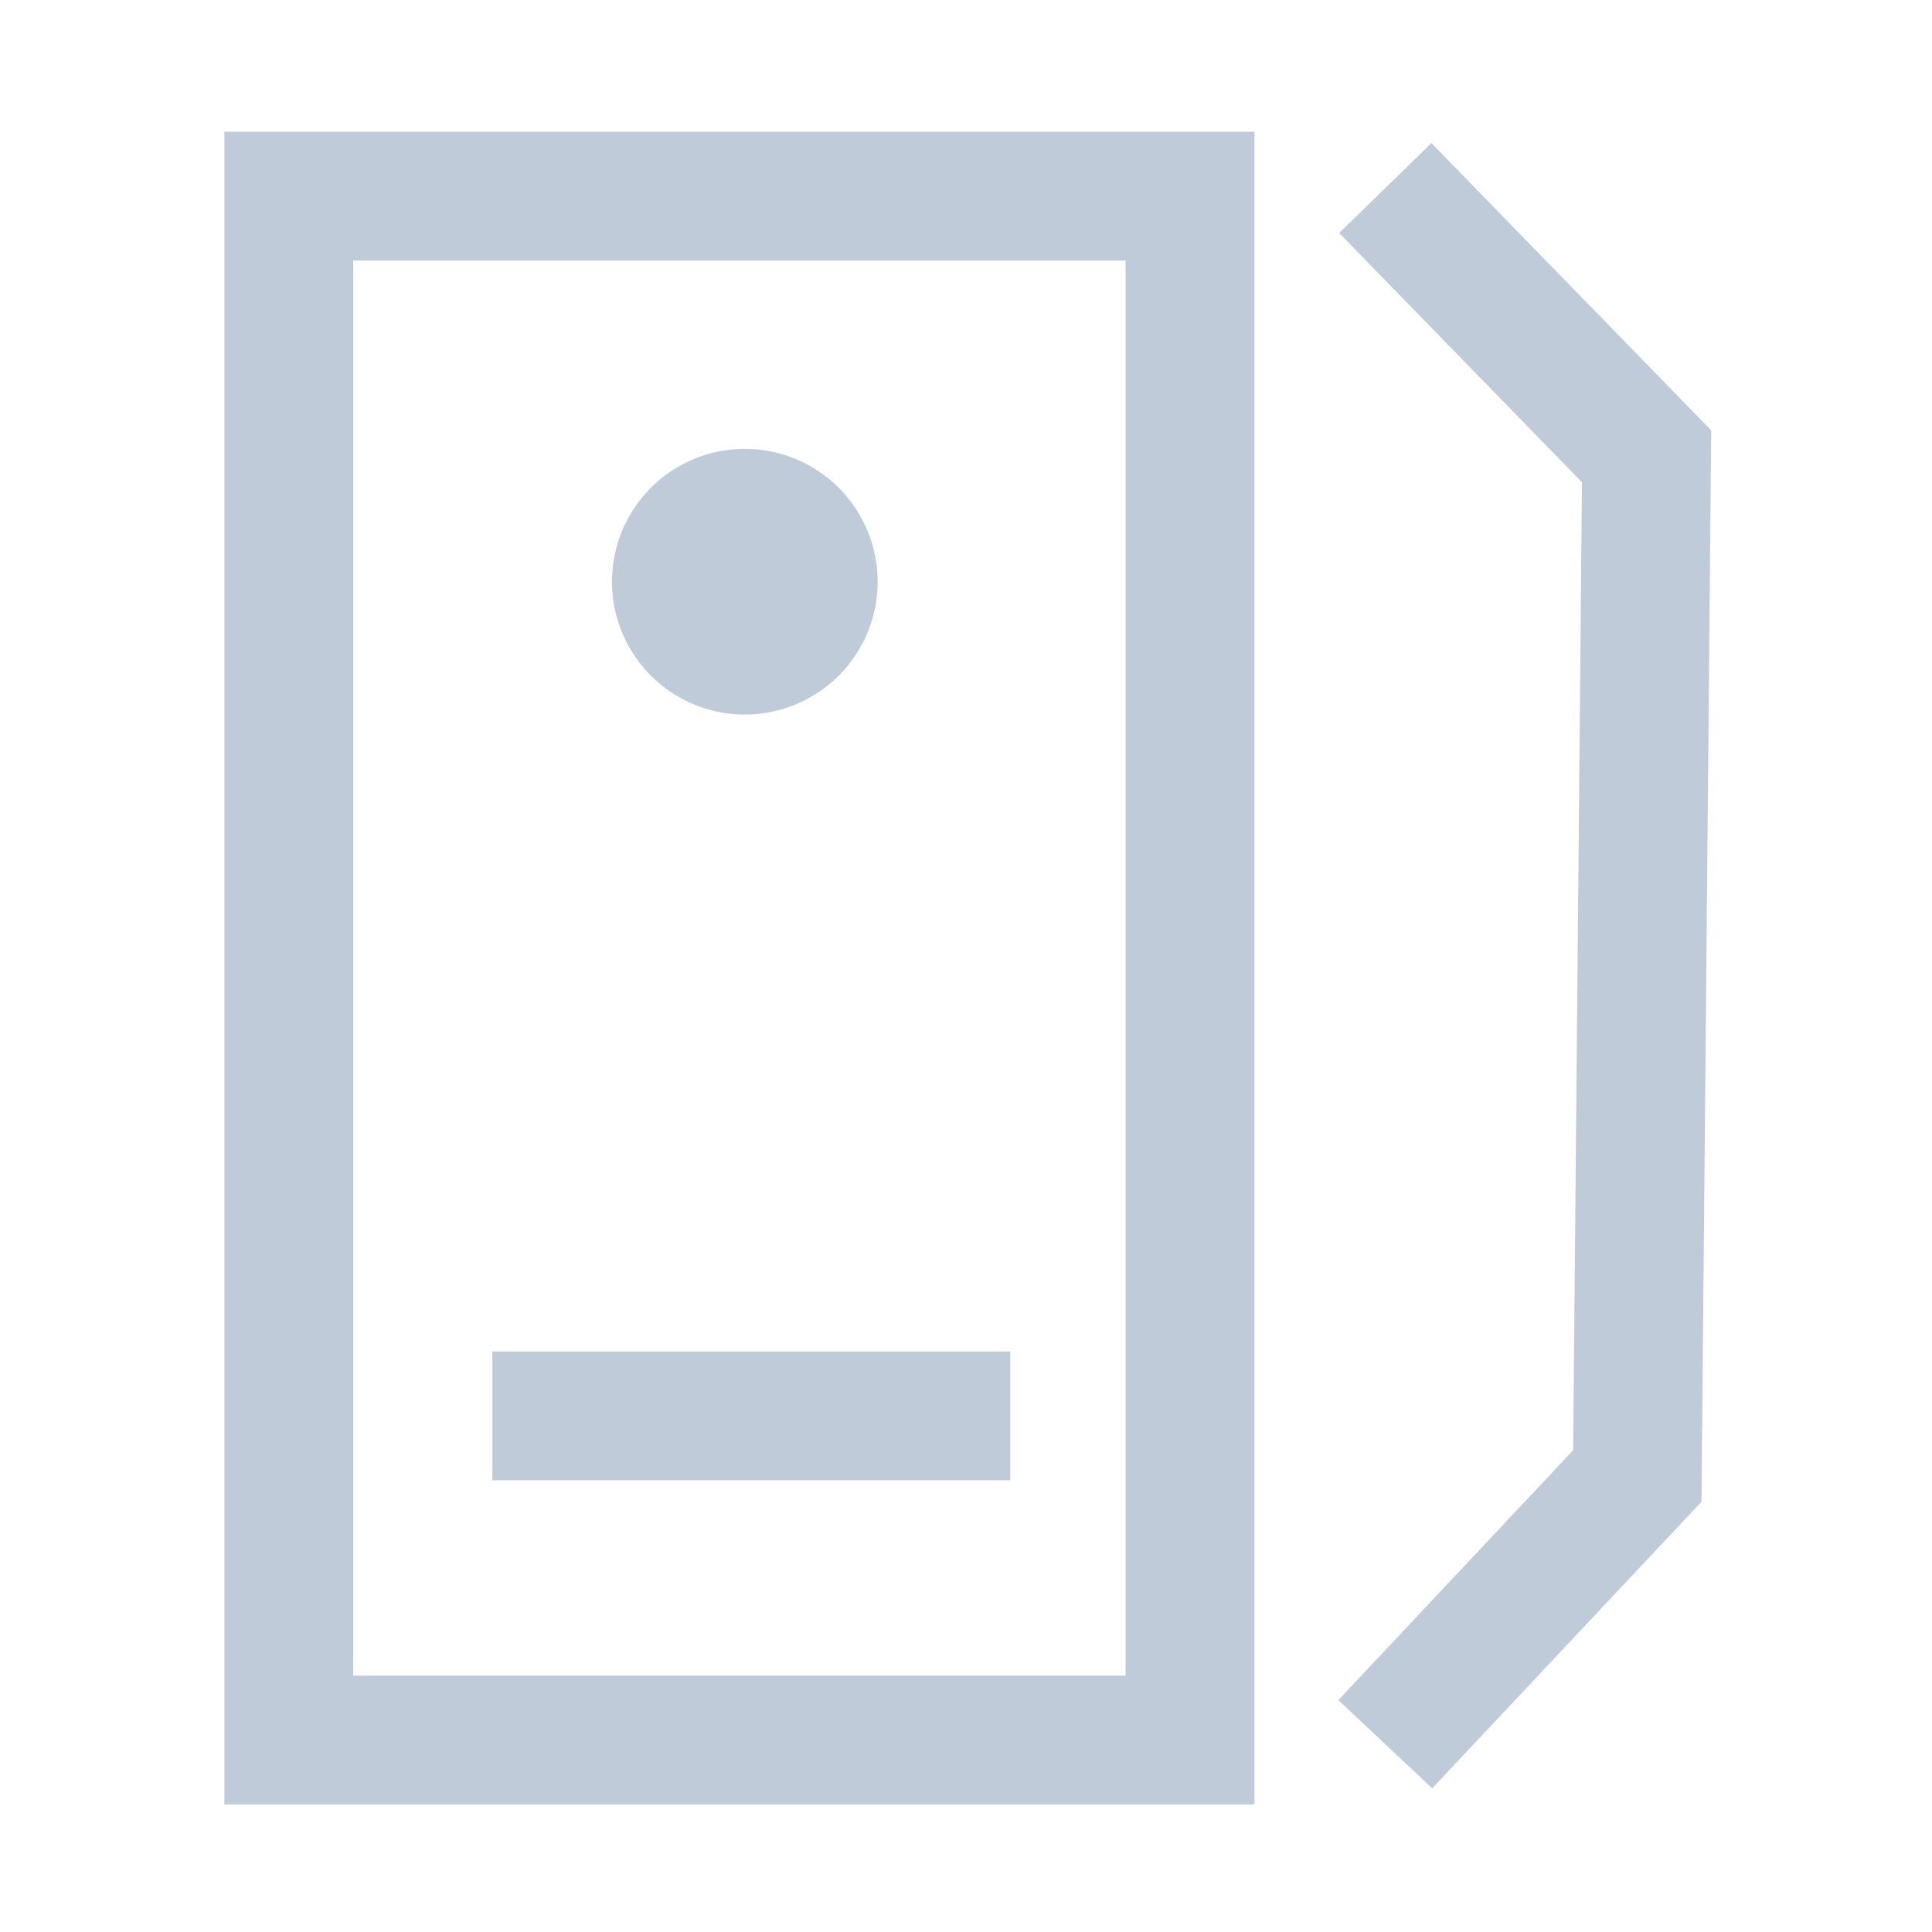 <?xml version="1.0" standalone="no"?><!DOCTYPE svg PUBLIC "-//W3C//DTD SVG 1.1//EN" "http://www.w3.org/Graphics/SVG/1.1/DTD/svg11.dtd"><svg t="1606269958065" class="icon" viewBox="0 0 1024 1024" version="1.1" xmlns="http://www.w3.org/2000/svg" p-id="1484" xmlns:xlink="http://www.w3.org/1999/xlink" width="64" height="64"><defs><style type="text/css"></style></defs><path d="M664.864 956.363H118.923V69.824h545.941z m-477.675-68.267h409.408V138.091H187.189z" fill="#c0cbd9" p-id="1485"></path><path d="M394.763 308.32m-70.4 0a70.4 70.4 0 1 0 140.8 0 70.4 70.4 0 1 0-140.8 0Z" fill="#c0cbd9" p-id="1486"></path><path d="M260.949 716.309H535.467v68.267H260.949zM759.104 947.84l-49.749-46.752 124.448-132.437 4.661-513.056-128.683-132.096 48.907-47.637 148.288 152.235-5.152 567.861-142.72 151.883z" fill="#c0cbd9" p-id="1487"></path></svg>